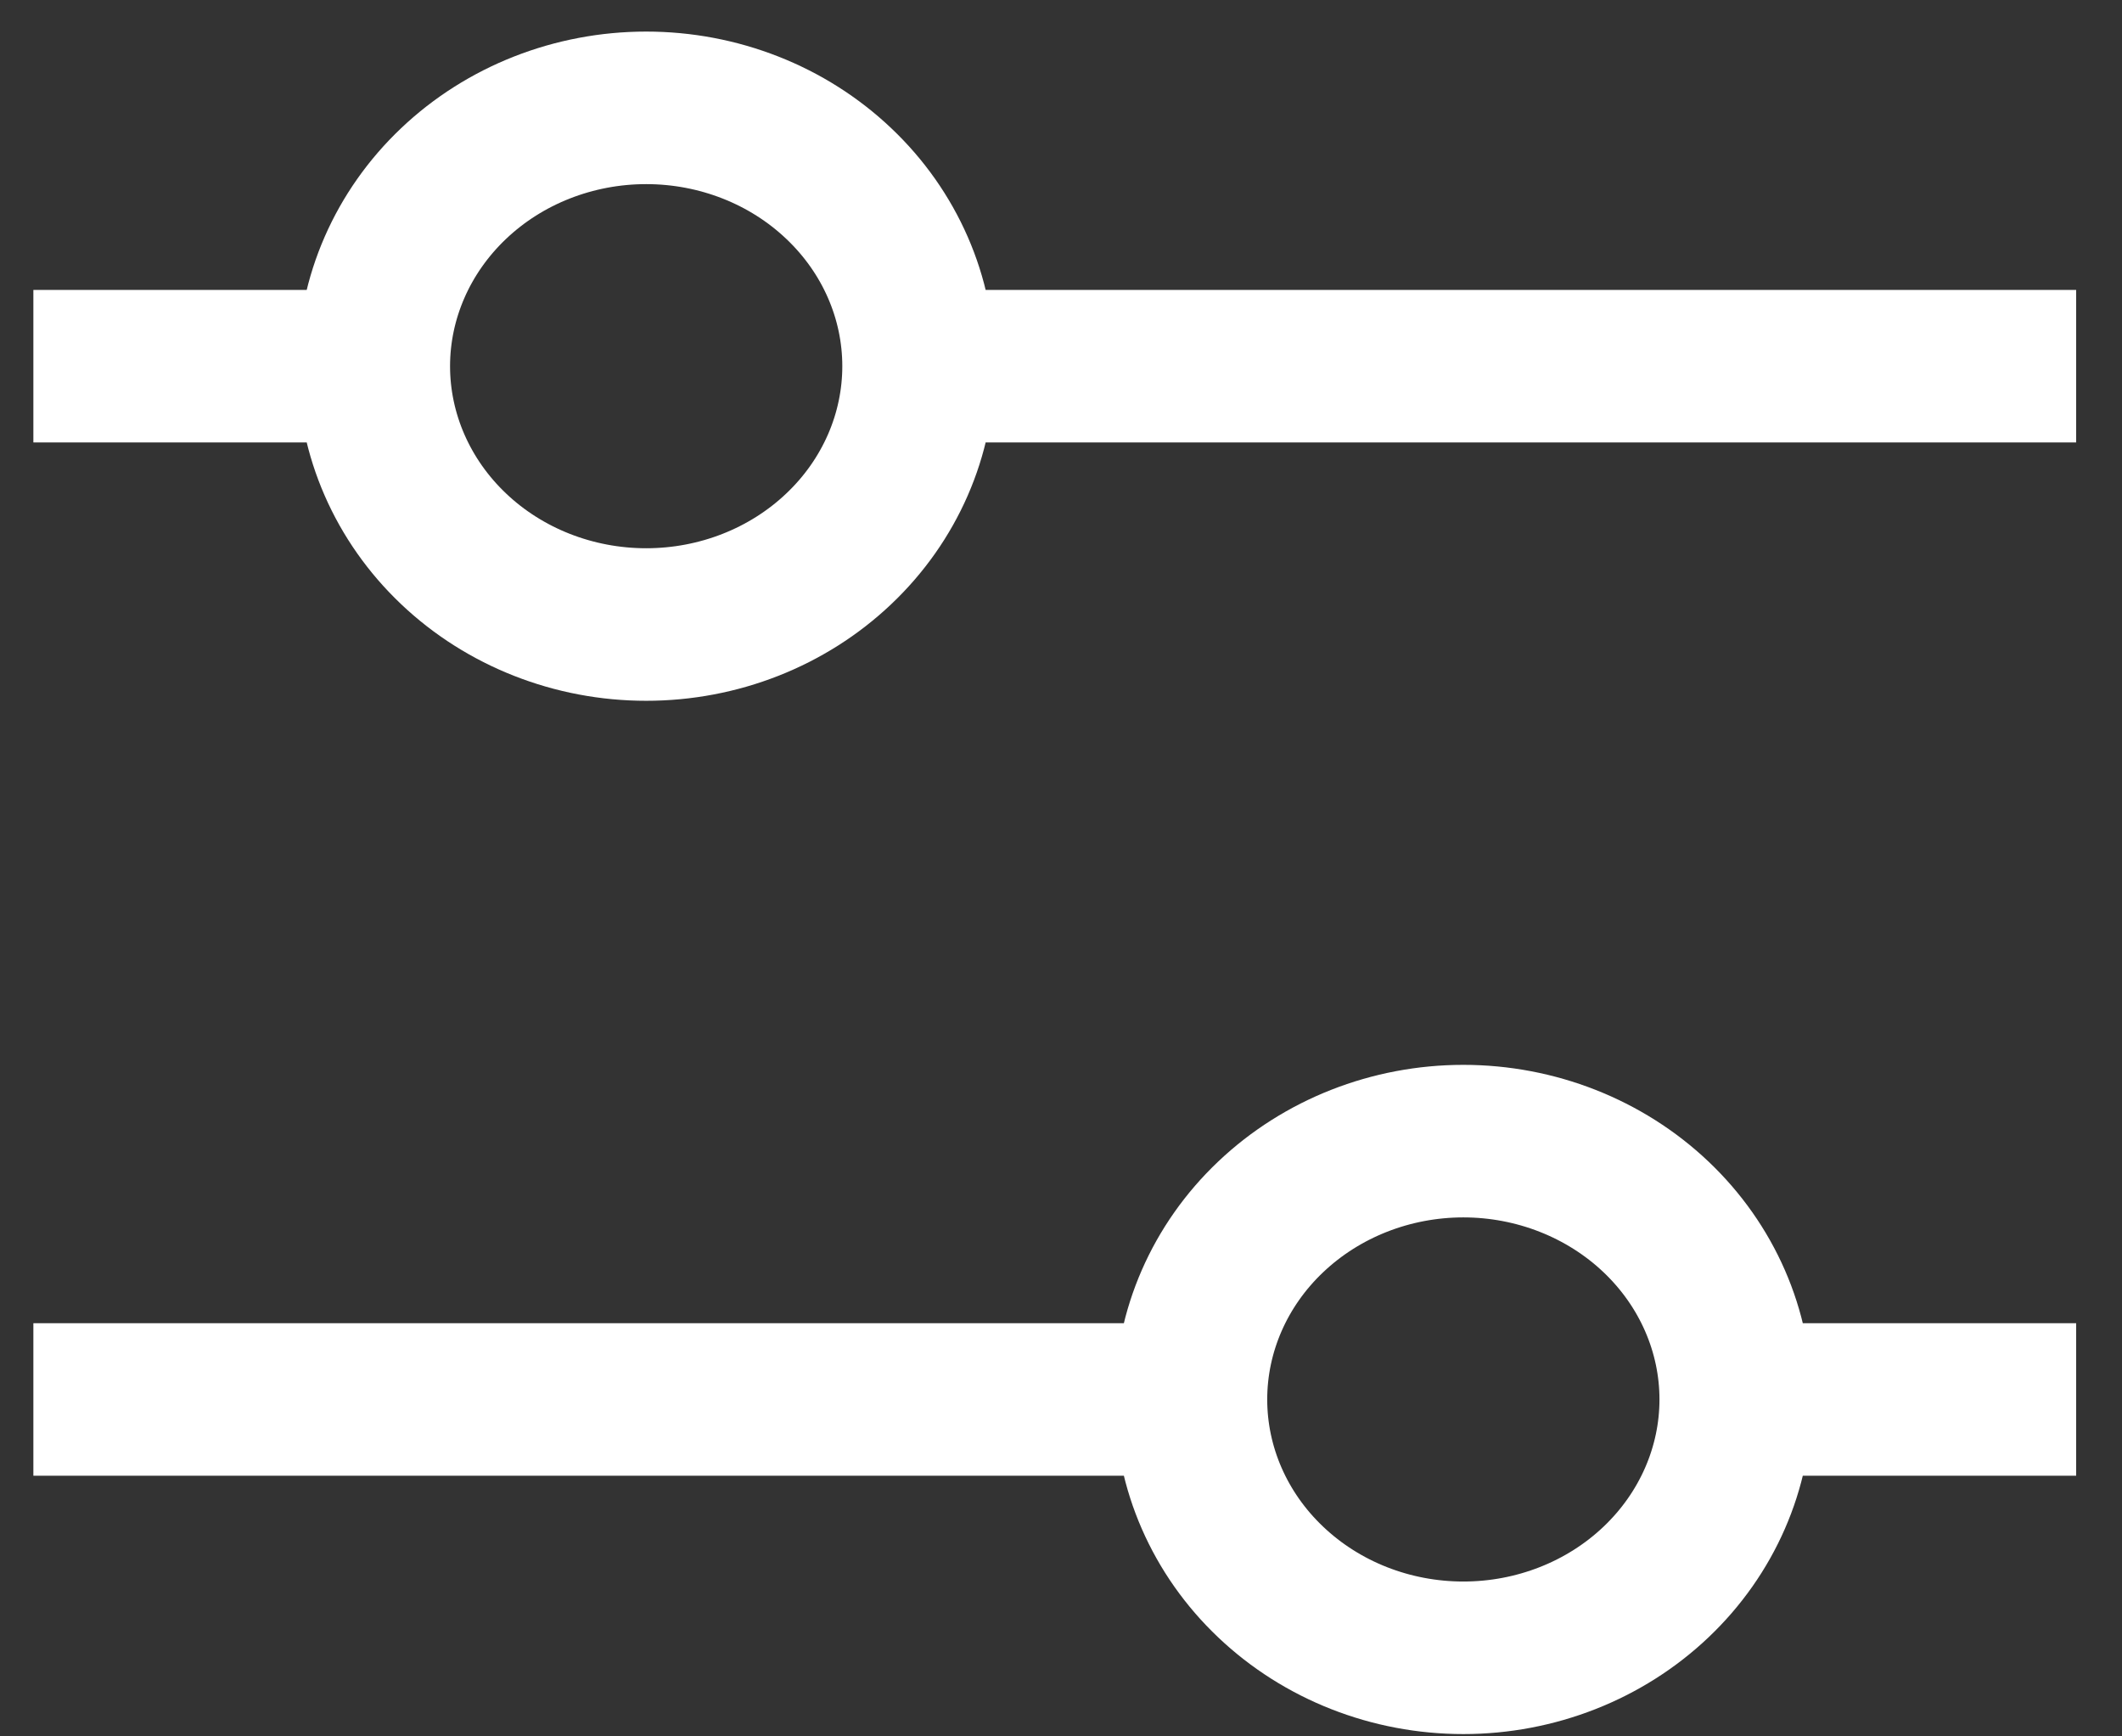 <svg width="33" height="27" viewBox="0 0 33 27" fill="none" xmlns="http://www.w3.org/2000/svg">
<rect x="0" y="0" width="33" height="27" fill="#333333" stroke="none"/>
<path d="M32.287 5.694H14.285M14.285 5.694C14.285 4.629 13.839 3.607 13.044 2.854C12.25 2.1 11.173 1.677 10.049 1.677C8.926 1.677 7.848 2.1 7.054 2.854C6.26 3.607 5.813 4.629 5.813 5.694M14.285 5.694C14.285 6.759 13.839 7.781 13.044 8.534C12.25 9.288 11.173 9.711 10.049 9.711C8.926 9.711 7.848 9.288 7.054 8.534C6.26 7.781 5.813 6.759 5.813 5.694M5.813 5.694H0.519M32.287 21.761H26.993M26.993 21.761C26.993 20.696 26.546 19.674 25.752 18.921C24.958 18.168 23.88 17.744 22.757 17.744C21.633 17.744 20.556 18.168 19.762 18.921C18.967 19.674 18.521 20.696 18.521 21.761M26.993 21.761C26.993 22.826 26.546 23.848 25.752 24.601C24.958 25.355 23.88 25.778 22.757 25.778C21.633 25.778 20.556 25.355 19.762 24.601C18.967 23.848 18.521 22.826 18.521 21.761M18.521 21.761H0.519" stroke="white" stroke-width="2.372"/>
</svg>
